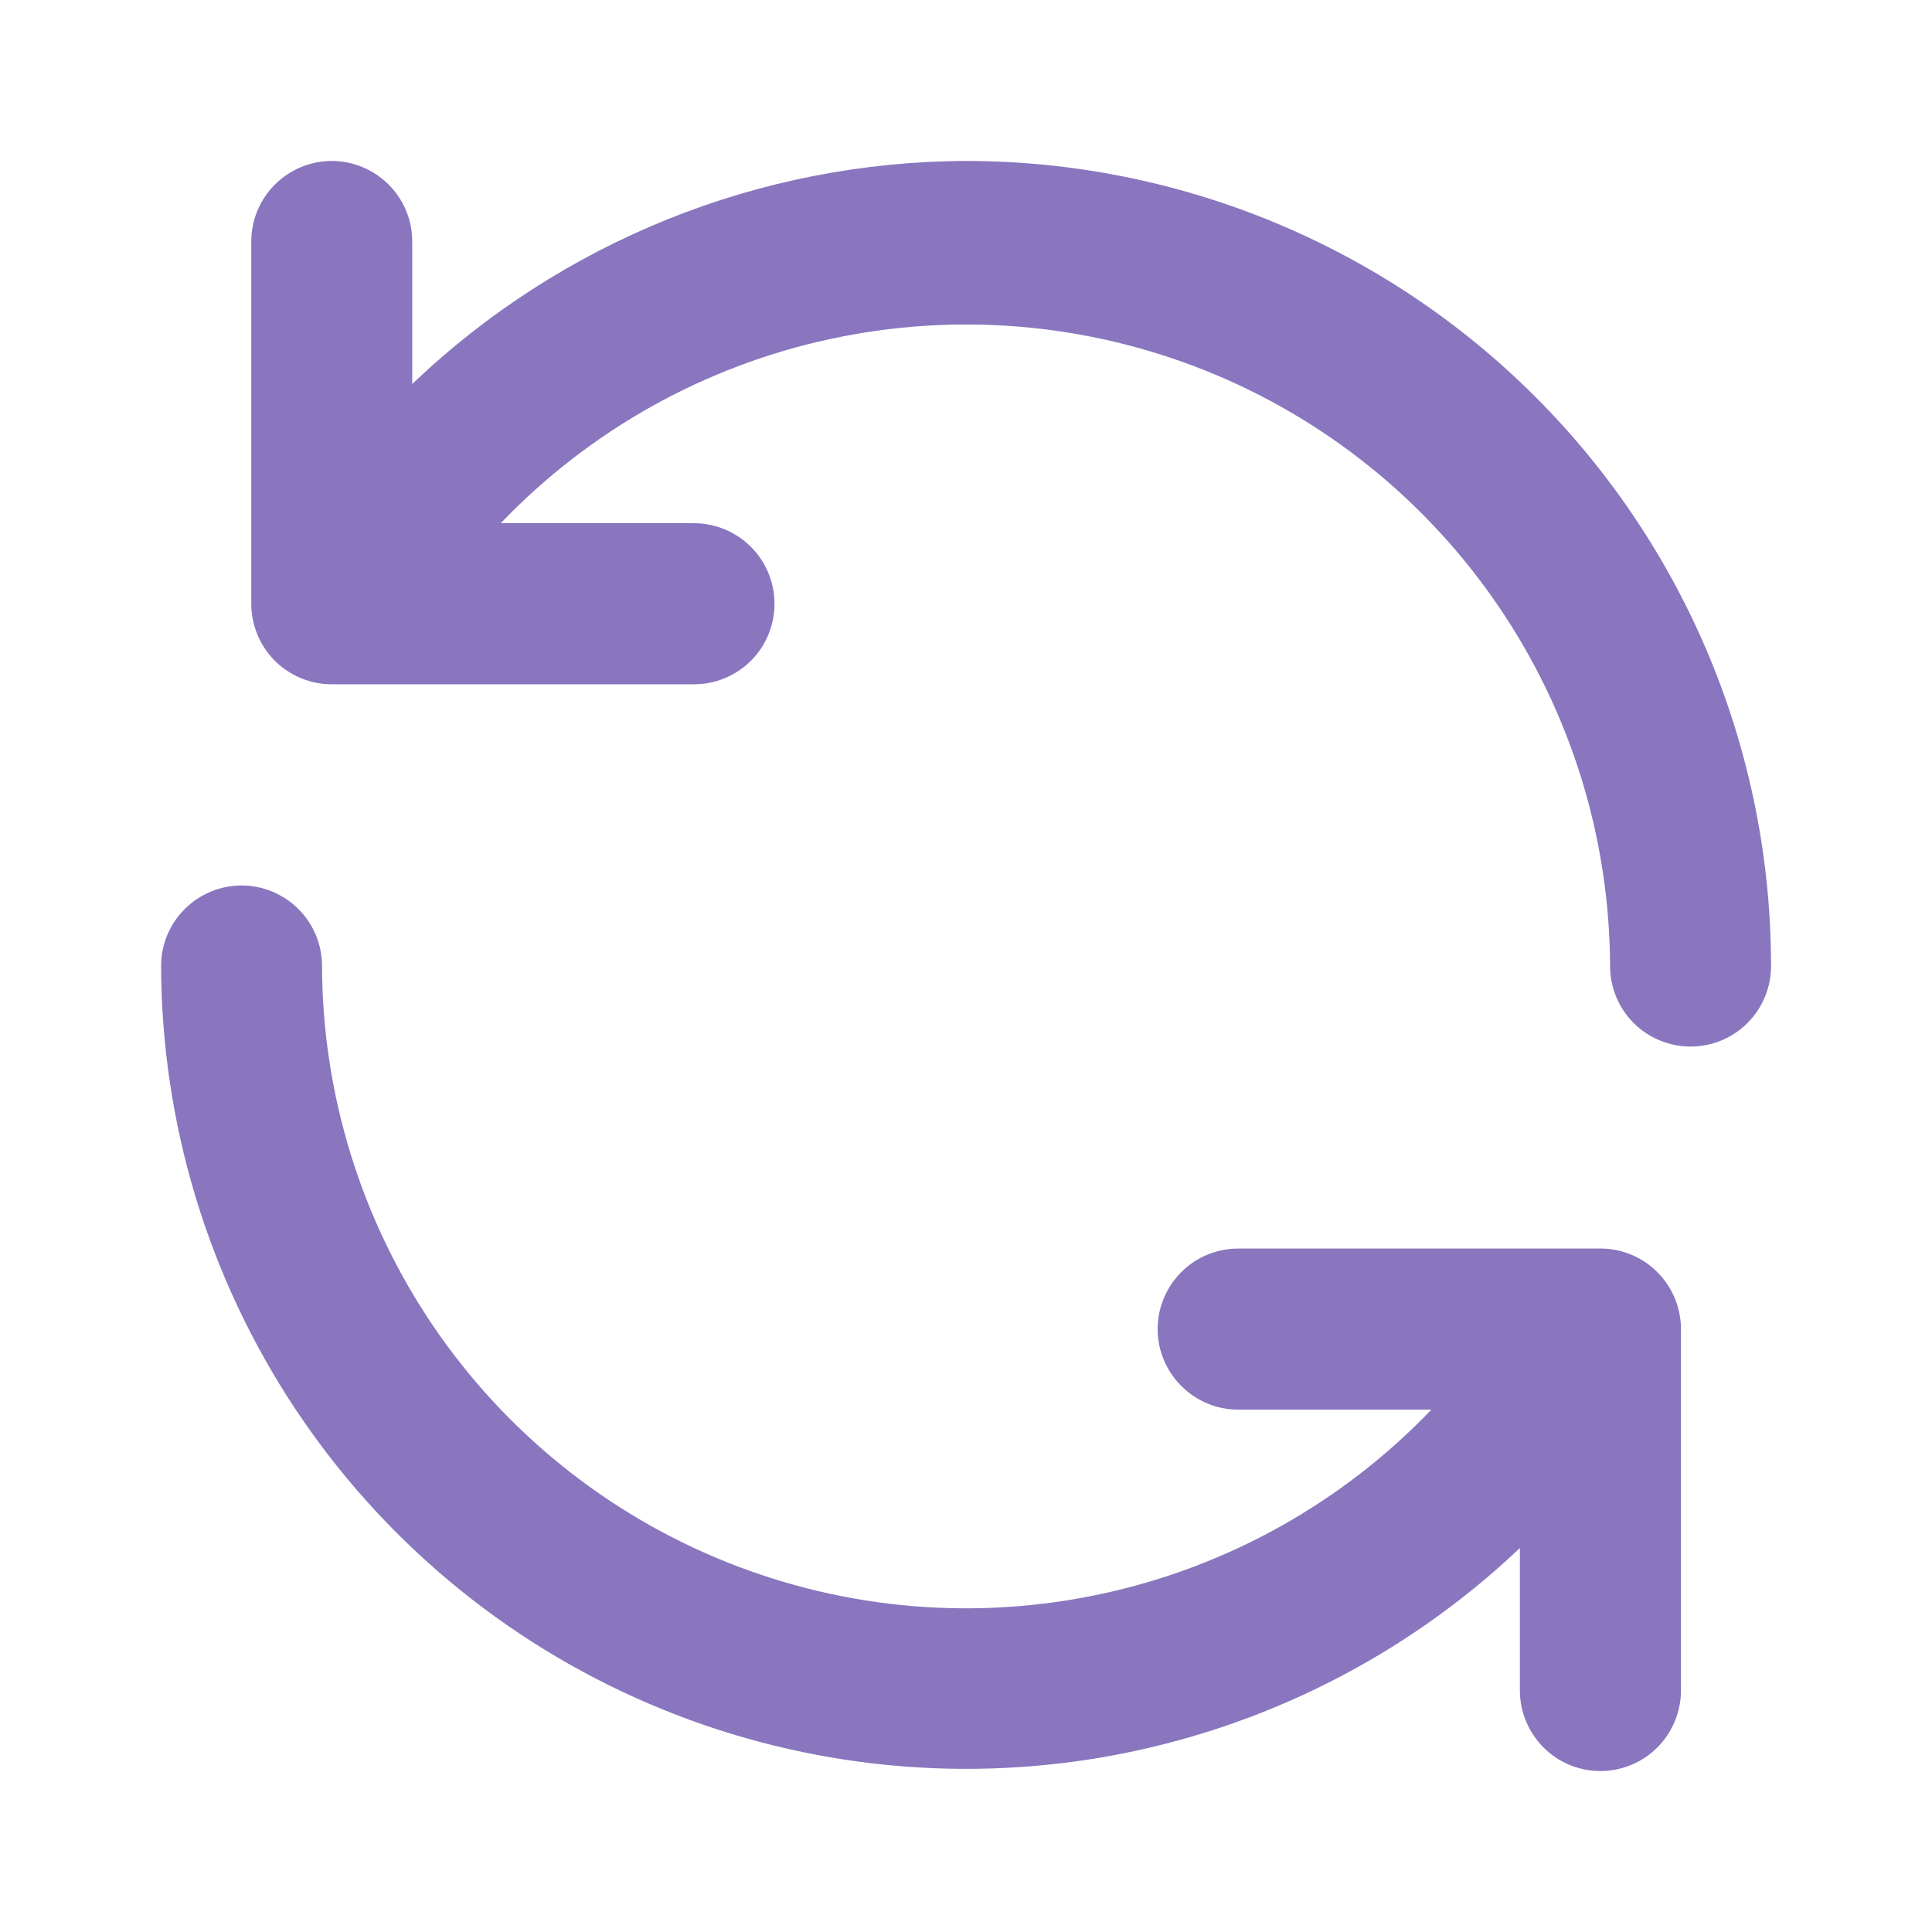 <svg width="16" height="16" viewBox="0 0 16 16" fill="none" xmlns="http://www.w3.org/2000/svg">
<path d="M13.274 10.34H10.254C10.077 10.34 9.908 10.41 9.783 10.535C9.658 10.66 9.587 10.83 9.587 11.007C9.587 11.184 9.658 11.353 9.783 11.478C9.908 11.603 10.077 11.674 10.254 11.674H11.854C11.119 12.442 10.17 12.973 9.131 13.198C8.091 13.424 7.008 13.333 6.021 12.938C5.033 12.543 4.186 11.862 3.588 10.982C2.991 10.102 2.67 9.064 2.667 8C2.667 7.823 2.597 7.654 2.472 7.529C2.347 7.404 2.177 7.333 2.001 7.333C1.824 7.333 1.654 7.404 1.529 7.529C1.404 7.654 1.334 7.823 1.334 8C1.338 9.302 1.722 10.574 2.44 11.66C3.159 12.746 4.179 13.598 5.376 14.11C6.573 14.623 7.893 14.774 9.175 14.545C10.456 14.315 11.643 13.716 12.587 12.82V14C12.587 14.177 12.658 14.347 12.783 14.472C12.908 14.597 13.077 14.667 13.254 14.667C13.431 14.667 13.6 14.597 13.725 14.472C13.85 14.347 13.921 14.177 13.921 14V11C13.919 10.828 13.851 10.663 13.73 10.54C13.61 10.417 13.446 10.345 13.274 10.34ZM8.001 1.333C6.292 1.338 4.65 1.999 3.414 3.18V2C3.414 1.823 3.344 1.654 3.219 1.529C3.094 1.404 2.924 1.333 2.747 1.333C2.571 1.333 2.401 1.404 2.276 1.529C2.151 1.654 2.081 1.823 2.081 2V5C2.081 5.177 2.151 5.347 2.276 5.472C2.401 5.597 2.571 5.667 2.747 5.667H5.747C5.924 5.667 6.094 5.597 6.219 5.472C6.344 5.347 6.414 5.177 6.414 5C6.414 4.823 6.344 4.654 6.219 4.529C6.094 4.404 5.924 4.333 5.747 4.333H4.147C4.882 3.565 5.83 3.034 6.869 2.809C7.908 2.583 8.99 2.673 9.978 3.067C10.965 3.461 11.812 4.142 12.41 5.021C13.008 5.899 13.33 6.937 13.334 8C13.334 8.177 13.404 8.347 13.529 8.472C13.654 8.597 13.824 8.667 14.001 8.667C14.178 8.667 14.347 8.597 14.472 8.472C14.597 8.347 14.667 8.177 14.667 8C14.667 7.125 14.495 6.258 14.16 5.449C13.825 4.64 13.334 3.905 12.715 3.286C12.096 2.667 11.361 2.176 10.552 1.841C9.743 1.506 8.876 1.333 8.001 1.333Z" fill="#8976BF"/>
</svg>
